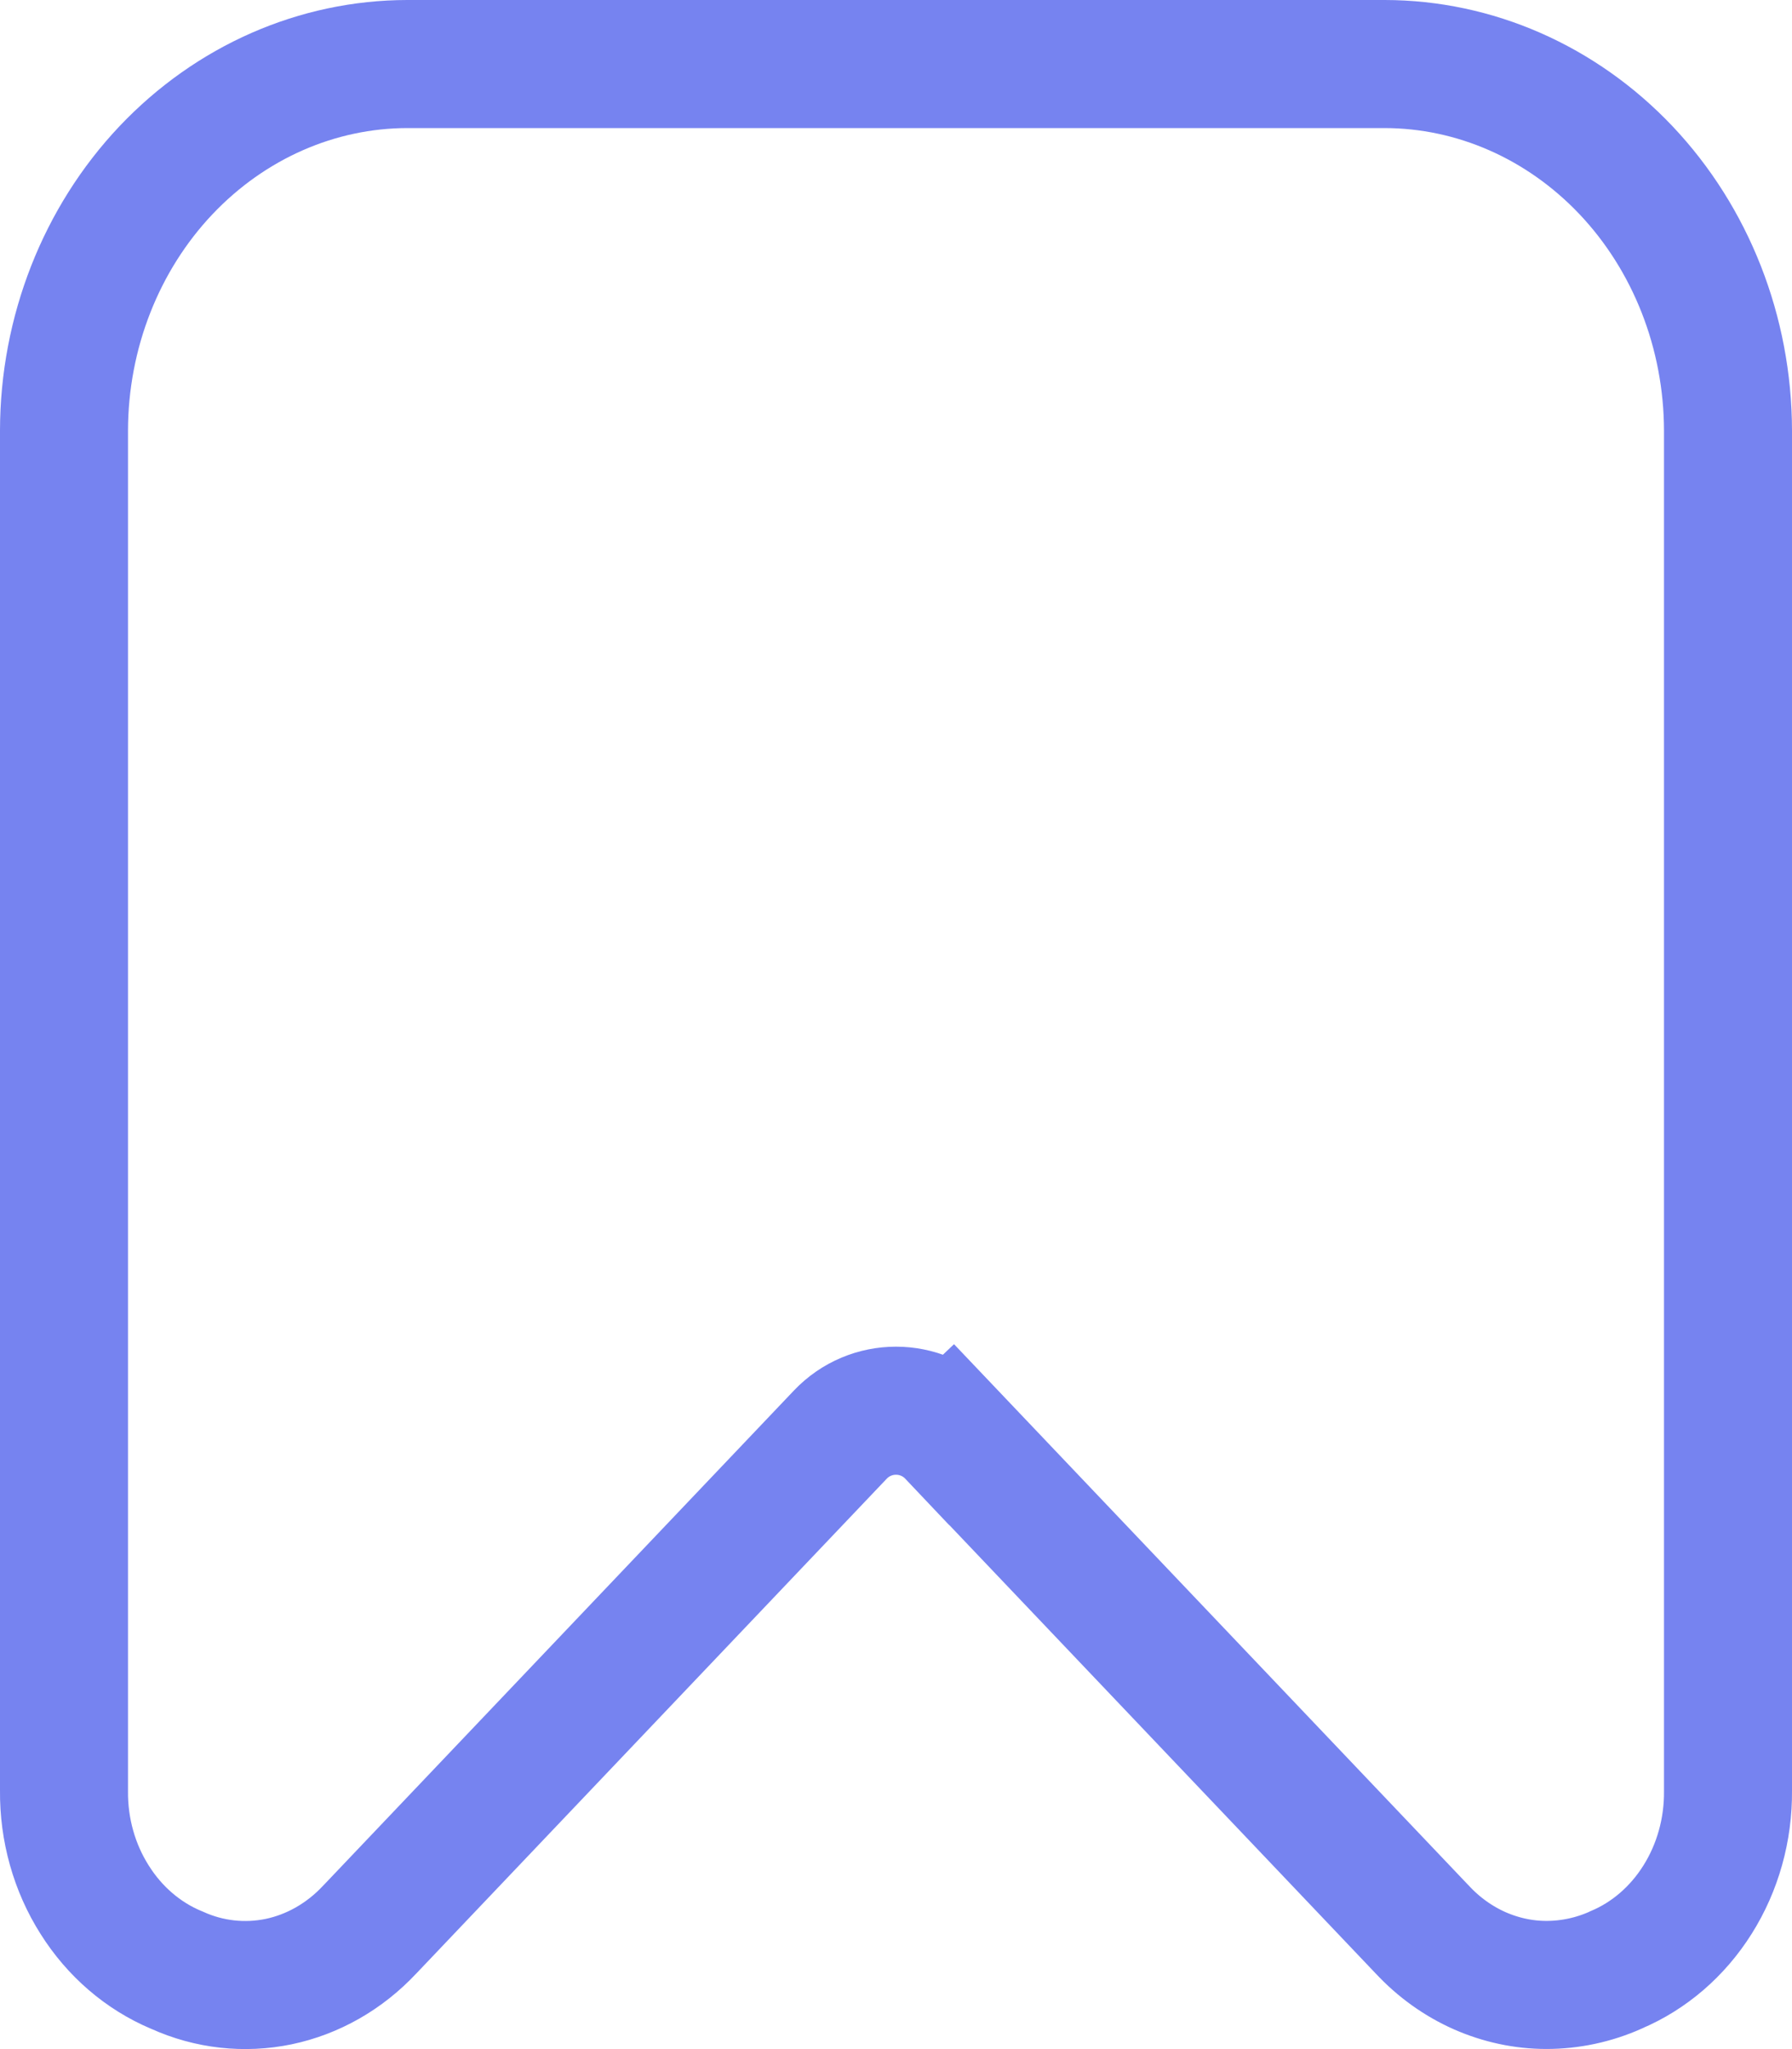 <svg width="14" height="16" viewBox="0 0 14 16" fill="none" xmlns="http://www.w3.org/2000/svg">
<path d="M1.383 15.384L1.383 15.384L1.373 15.38C1.118 15.272 0.896 15.083 0.739 14.833C0.581 14.584 0.497 14.287 0.5 13.982H0.5V13.976V3.363C0.501 2.596 0.79 1.865 1.296 1.33C1.802 0.796 2.48 0.501 3.182 0.5H10.818C11.52 0.501 12.198 0.796 12.704 1.33C13.21 1.865 13.499 2.596 13.5 3.364V13.976H13.5L13.5 13.982C13.503 14.287 13.419 14.584 13.262 14.833C13.105 15.083 12.883 15.272 12.629 15.38L12.629 15.38L12.623 15.383C12.451 15.46 12.266 15.499 12.081 15.499C11.903 15.499 11.726 15.461 11.56 15.388C11.393 15.314 11.24 15.205 11.111 15.066L11.111 15.066L11.107 15.062L7.435 11.202L7.072 11.546L7.435 11.202C7.198 10.953 6.802 10.953 6.565 11.202L2.893 15.062L2.893 15.062L2.889 15.066C2.692 15.277 2.444 15.417 2.177 15.473C1.911 15.528 1.634 15.498 1.383 15.384Z" stroke="#7683F0"/>
</svg>
